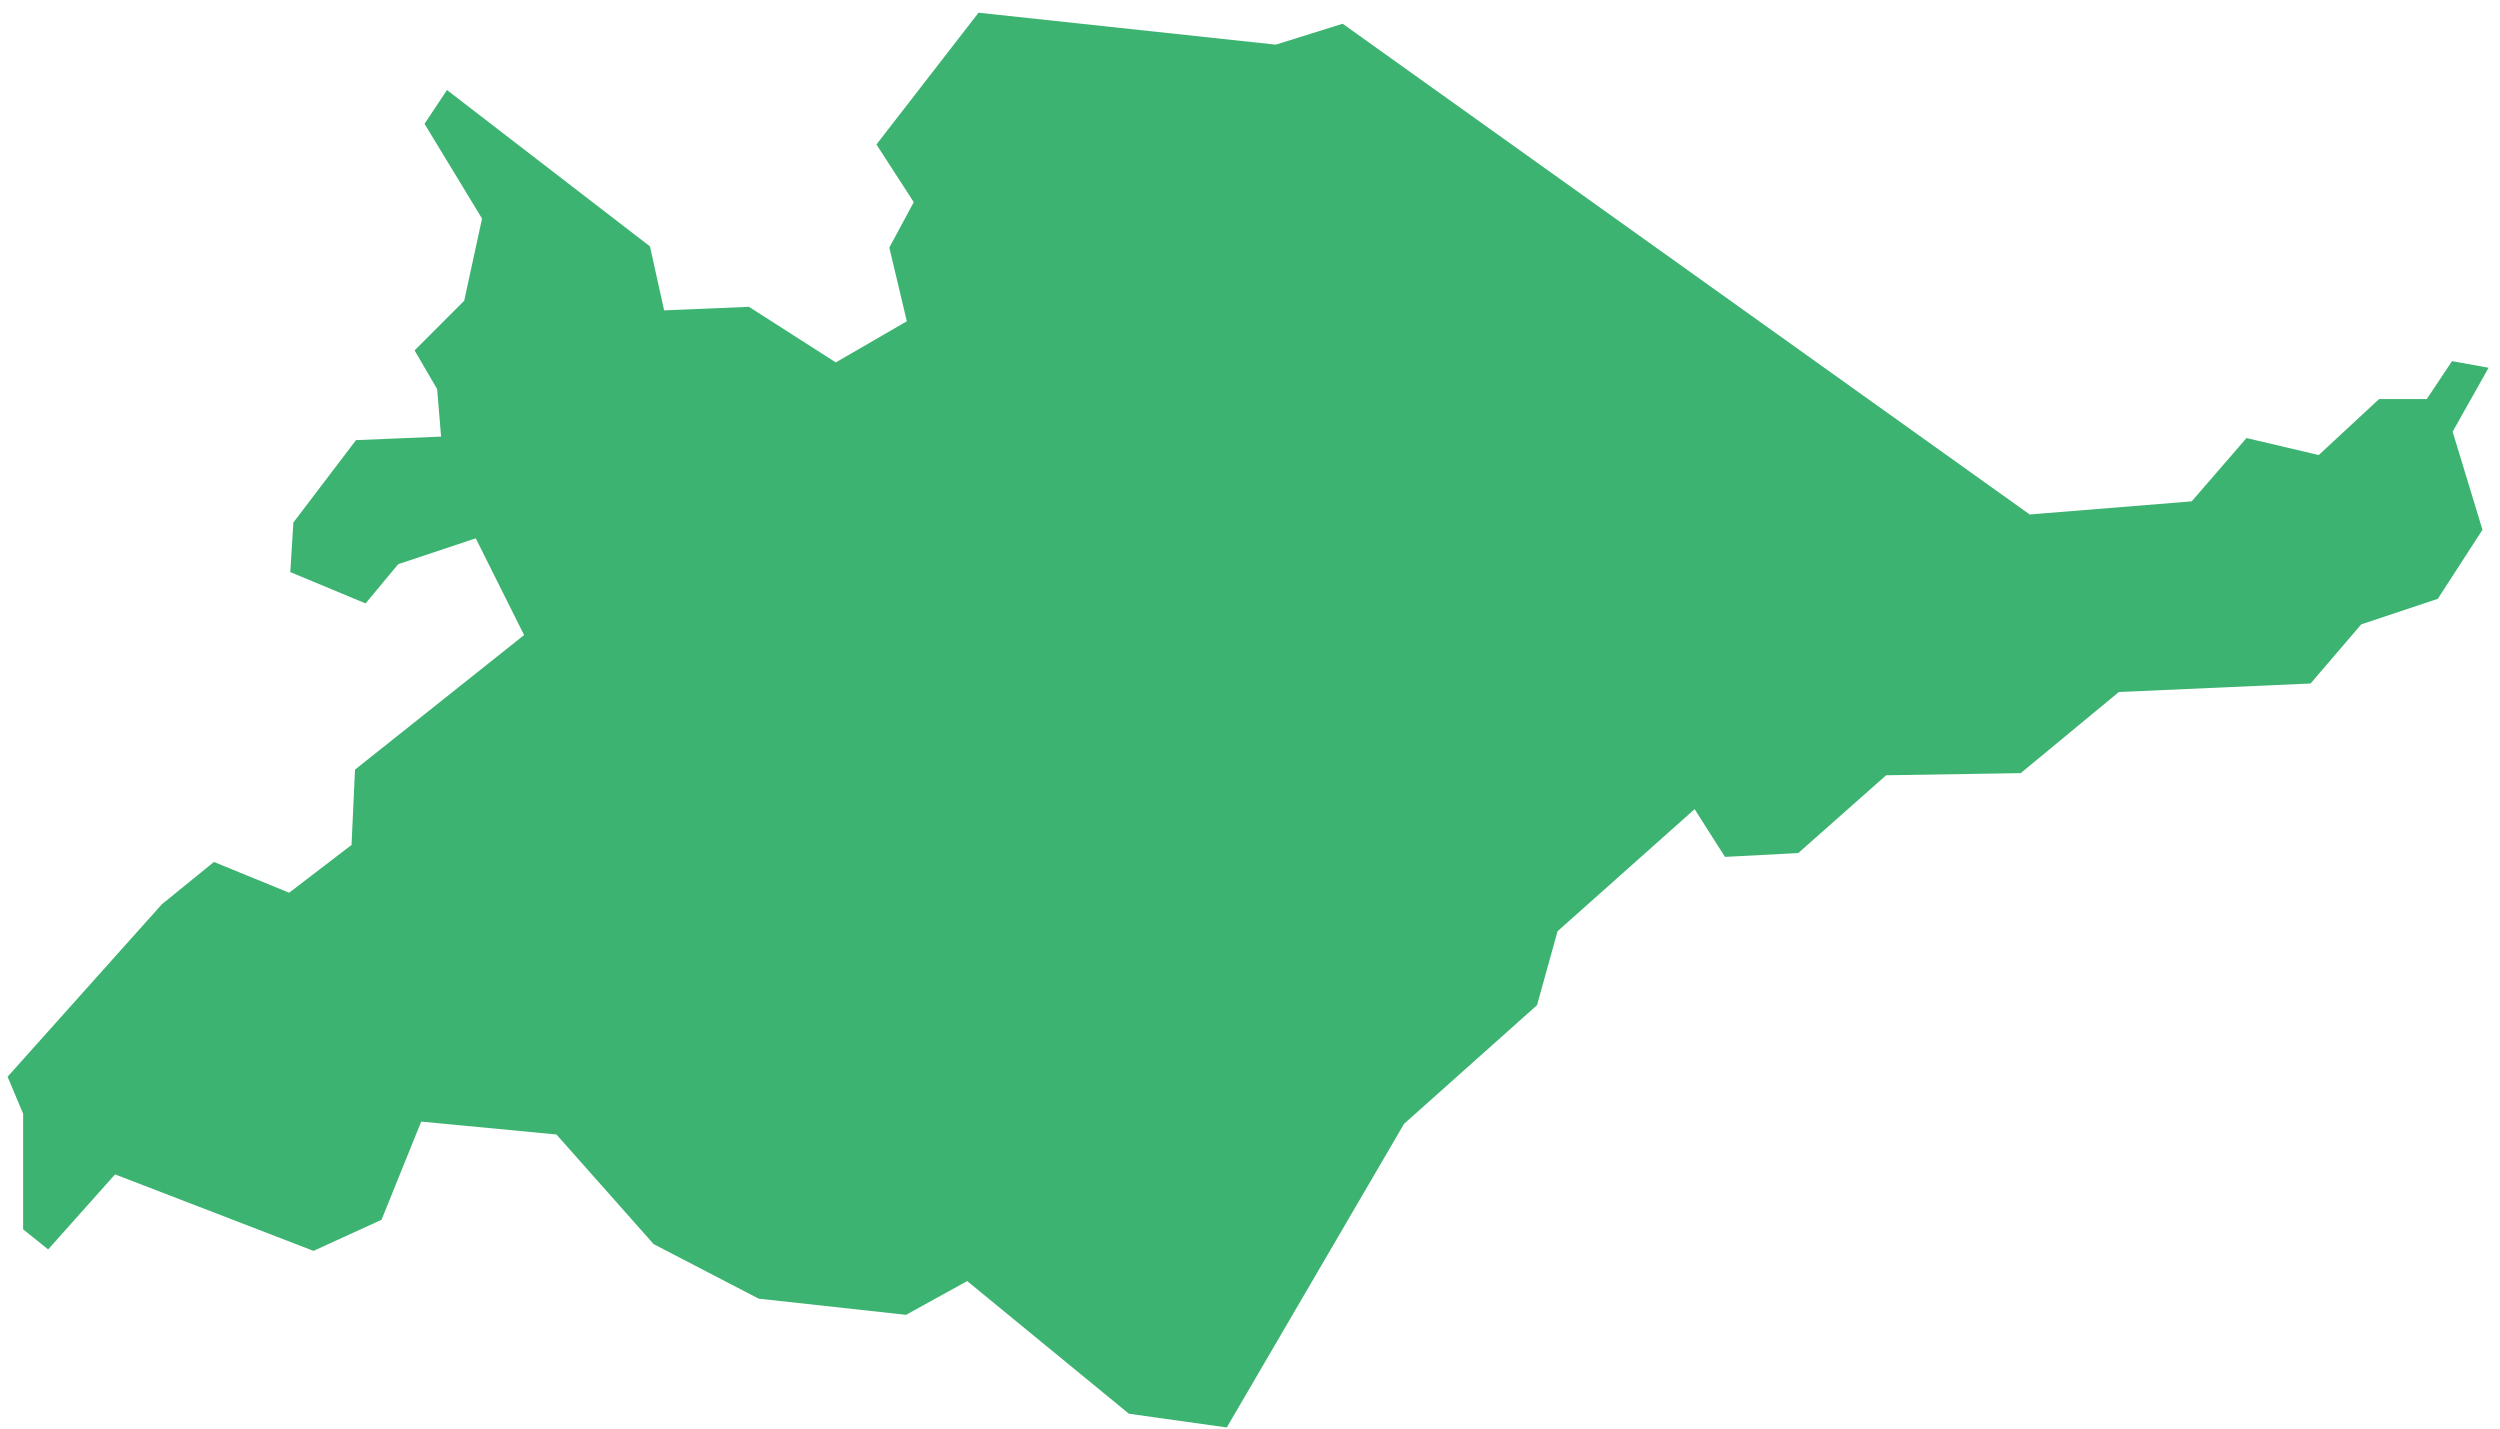 <svg width="189" height="108" viewBox="0 0 189 108" fill="none" xmlns="http://www.w3.org/2000/svg">
<path fill-rule="evenodd" clip-rule="evenodd" d="M73.977 0.961L66.259 10.922L68.953 15.087L69.078 15.283L68.972 15.484L67.232 18.715L68.49 24.007L68.557 24.288L68.306 24.433L63.39 27.28L63.184 27.398L62.986 27.27L56.621 23.196L50.532 23.449L50.21 23.464L50.137 23.145L49.137 18.627L33.791 6.806L32.093 9.361L36.362 16.393L36.442 16.526L36.409 16.675L35.117 22.626L35.091 22.74L35.009 22.821L31.343 26.49L33 29.334L33.048 29.413L33.053 29.499L33.312 32.602L33.348 33.006L32.937 33.024L26.913 33.274L22.18 39.501L21.946 43.25L27.636 45.619L30.037 42.734L30.109 42.65L30.214 42.614L35.649 40.803L35.968 40.698L36.118 40.998L39.479 47.726L39.622 48.006L39.377 48.205L26.838 58.183L26.584 63.698L26.576 63.88L26.432 63.989L22.035 67.355L21.858 67.49L21.652 67.405L16.174 65.164L12.235 68.363L0.572 81.402L1.718 84.126L1.75 84.2L1.749 84.275V92.939L3.641 94.455L8.52 88.984L8.698 88.784L8.949 88.88L23.7 94.566L28.843 92.216L31.734 85.065L31.846 84.793L32.133 84.82L41.914 85.753L42.064 85.766L42.168 85.881L49.414 94.055L57.358 98.18L68.495 99.401L72.891 96.976L73.12 96.848L73.325 97.018L85.348 106.88L92.744 107.916L106.118 85.011L106.15 84.958L106.195 84.918L116.2 75.99L117.721 70.51L117.753 70.4L117.836 70.325L127.772 61.476L128.115 61.172L128.359 61.56L130.409 64.781L135.949 64.491L142.483 58.706L142.589 58.609L142.731 58.608L152.765 58.449L160.086 52.399L160.187 52.317L160.318 52.311L174.678 51.673L178.443 47.28L178.513 47.2L178.617 47.165L184.297 45.271L187.675 40.051L185.467 32.796L185.419 32.636L185.499 32.491L188.138 27.802L185.375 27.301L183.581 29.993L183.465 30.168H183.255H179.859L175.449 34.259L175.298 34.4L175.095 34.354L169.836 33.116L165.796 37.782L165.689 37.904L165.53 37.916L153.584 38.883L153.445 38.896L153.328 38.811L101.505 1.795L96.523 3.353L96.449 3.377L96.369 3.367L73.977 0.961Z" fill="#3CB371"/>
</svg>
